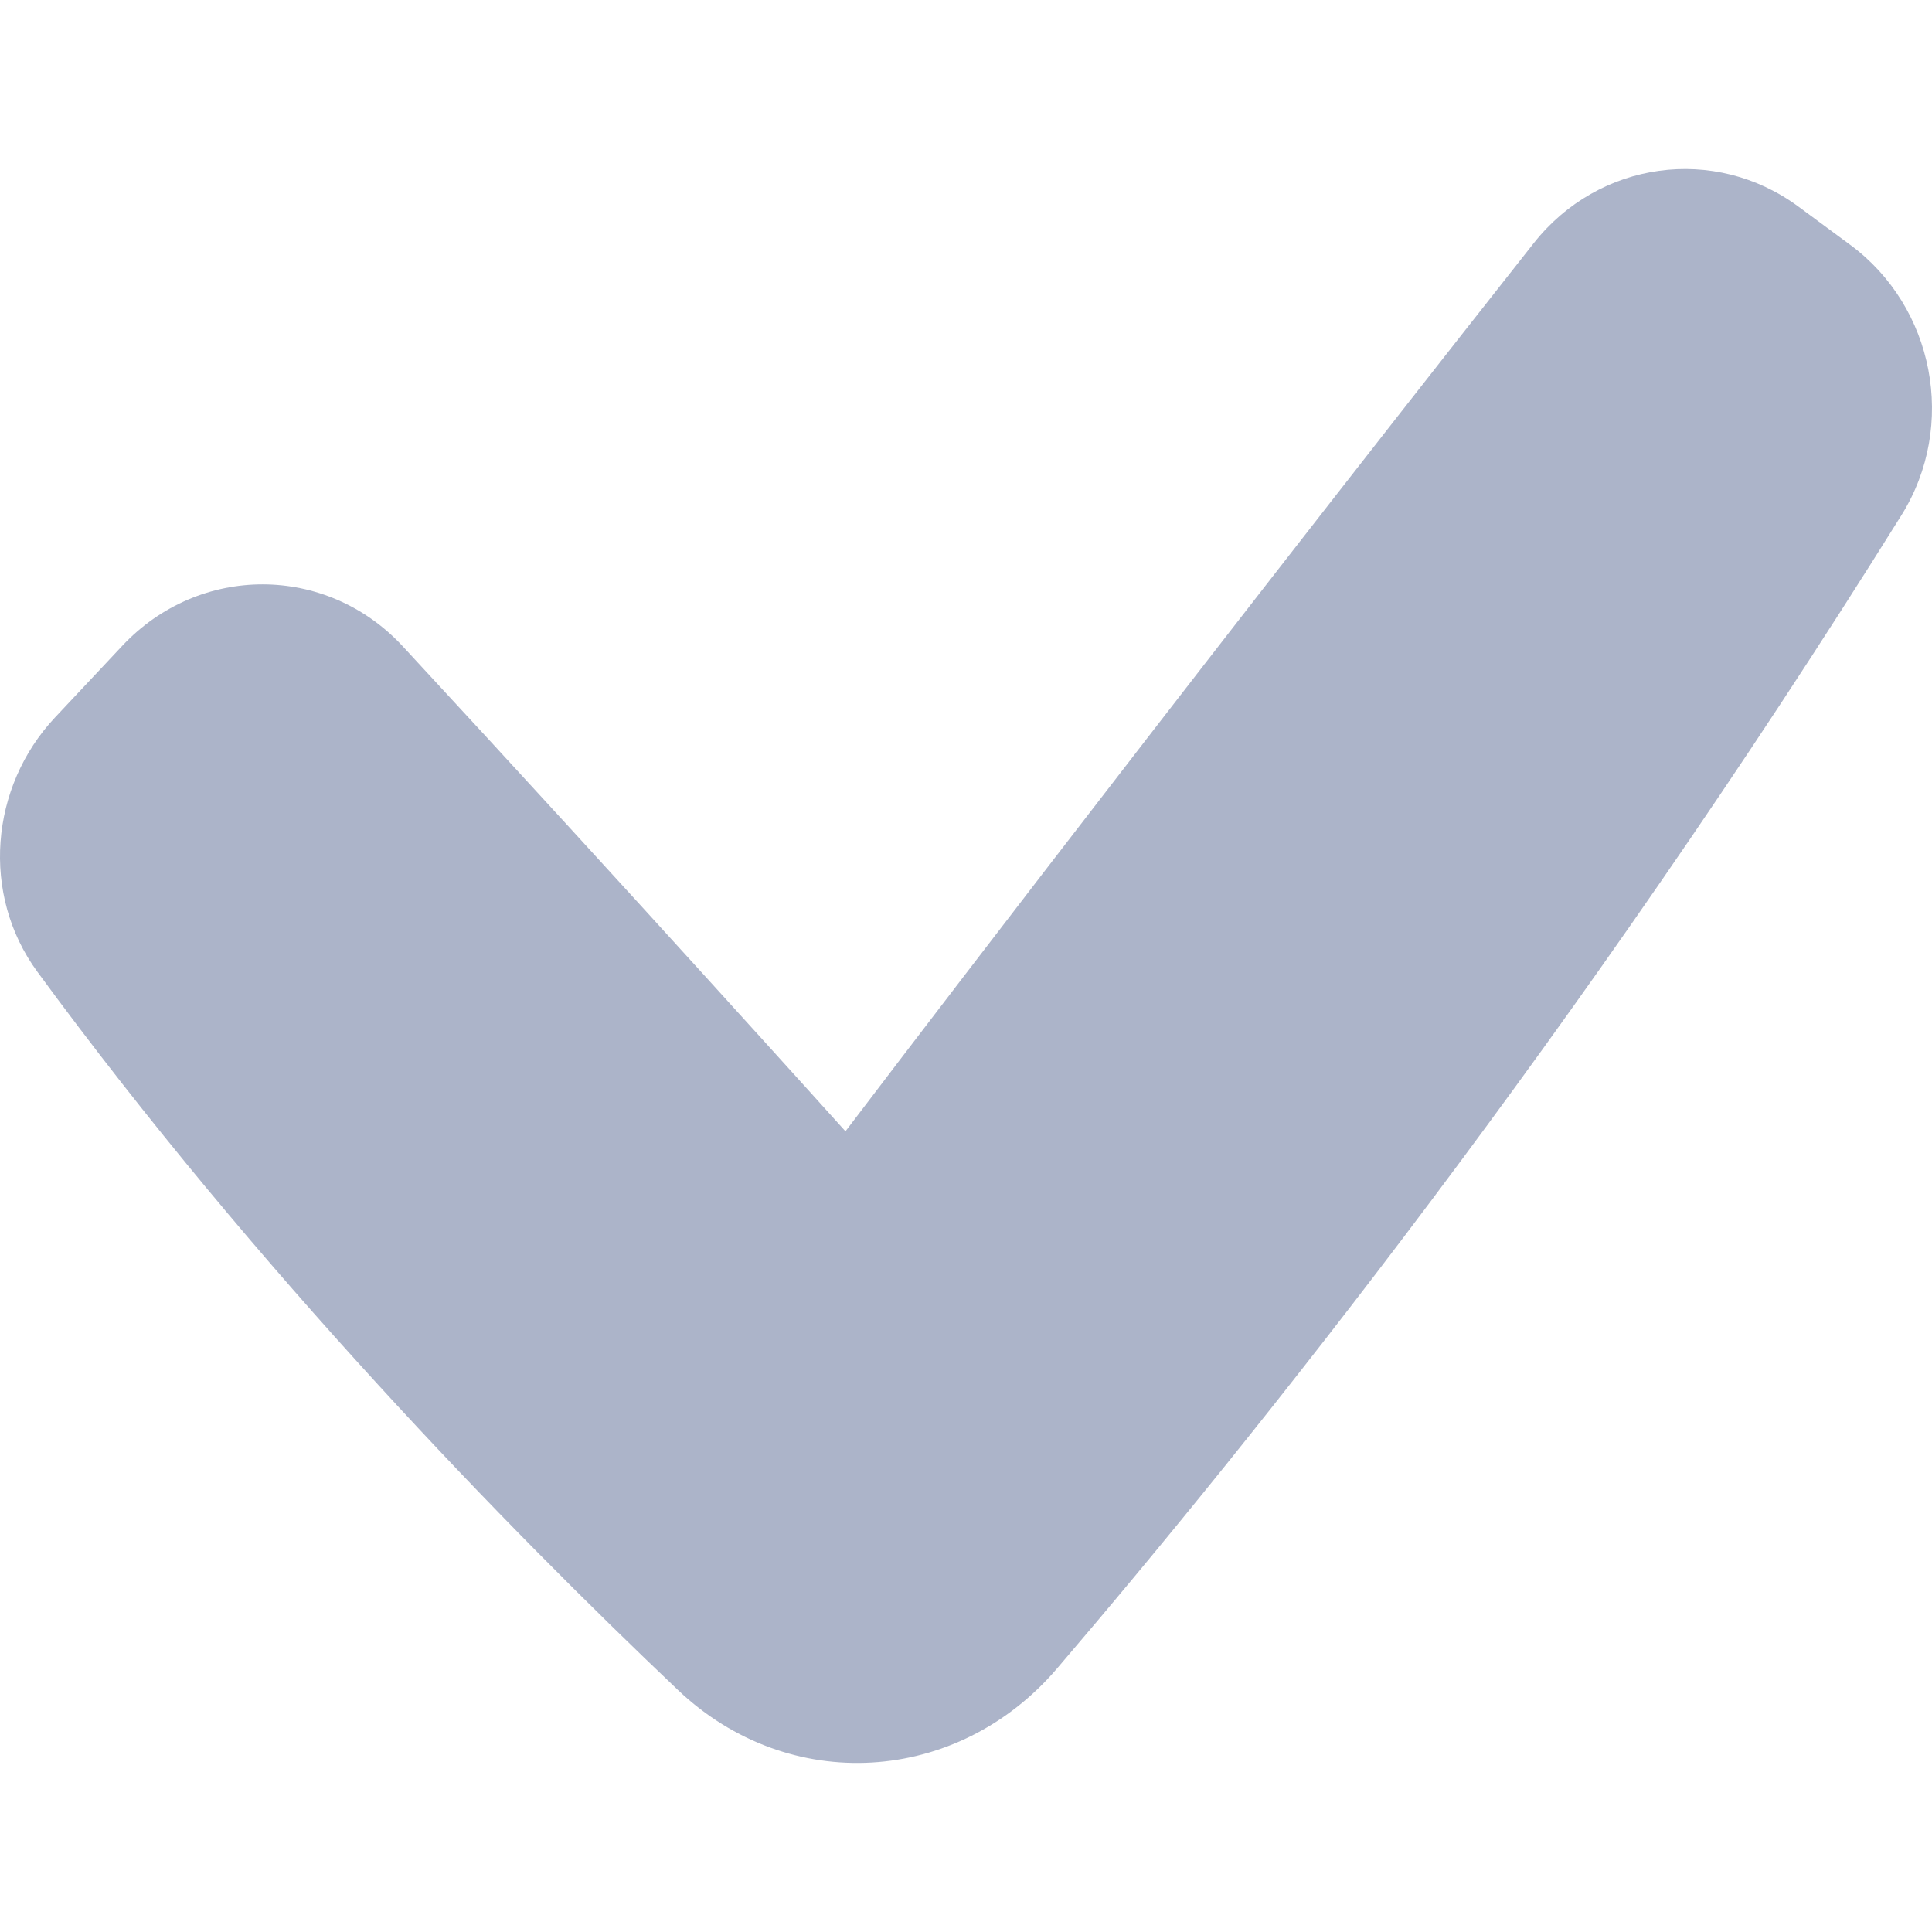 <svg width="18" height="18" viewBox="0 0 18 18" fill="none" xmlns="http://www.w3.org/2000/svg">
<path fill-rule="evenodd" clip-rule="evenodd" d="M17.238 2.281C18.02 2.858 18.237 3.964 17.716 4.799C14.7 9.634 11.661 13.426 9.848 15.545C8.919 16.632 7.351 16.727 6.317 15.746C4.735 14.244 2.399 11.851 0.349 9.055C-0.179 8.336 -0.095 7.331 0.513 6.684L1.14 6.016C1.857 5.253 3.04 5.253 3.752 6.021C5.848 8.285 7.877 10.54 7.877 10.54C7.877 10.54 10.742 6.763 14.289 2.266C14.896 1.497 15.976 1.349 16.757 1.926L17.238 2.281Z" fill="#ACB4C9"/>
</svg>

